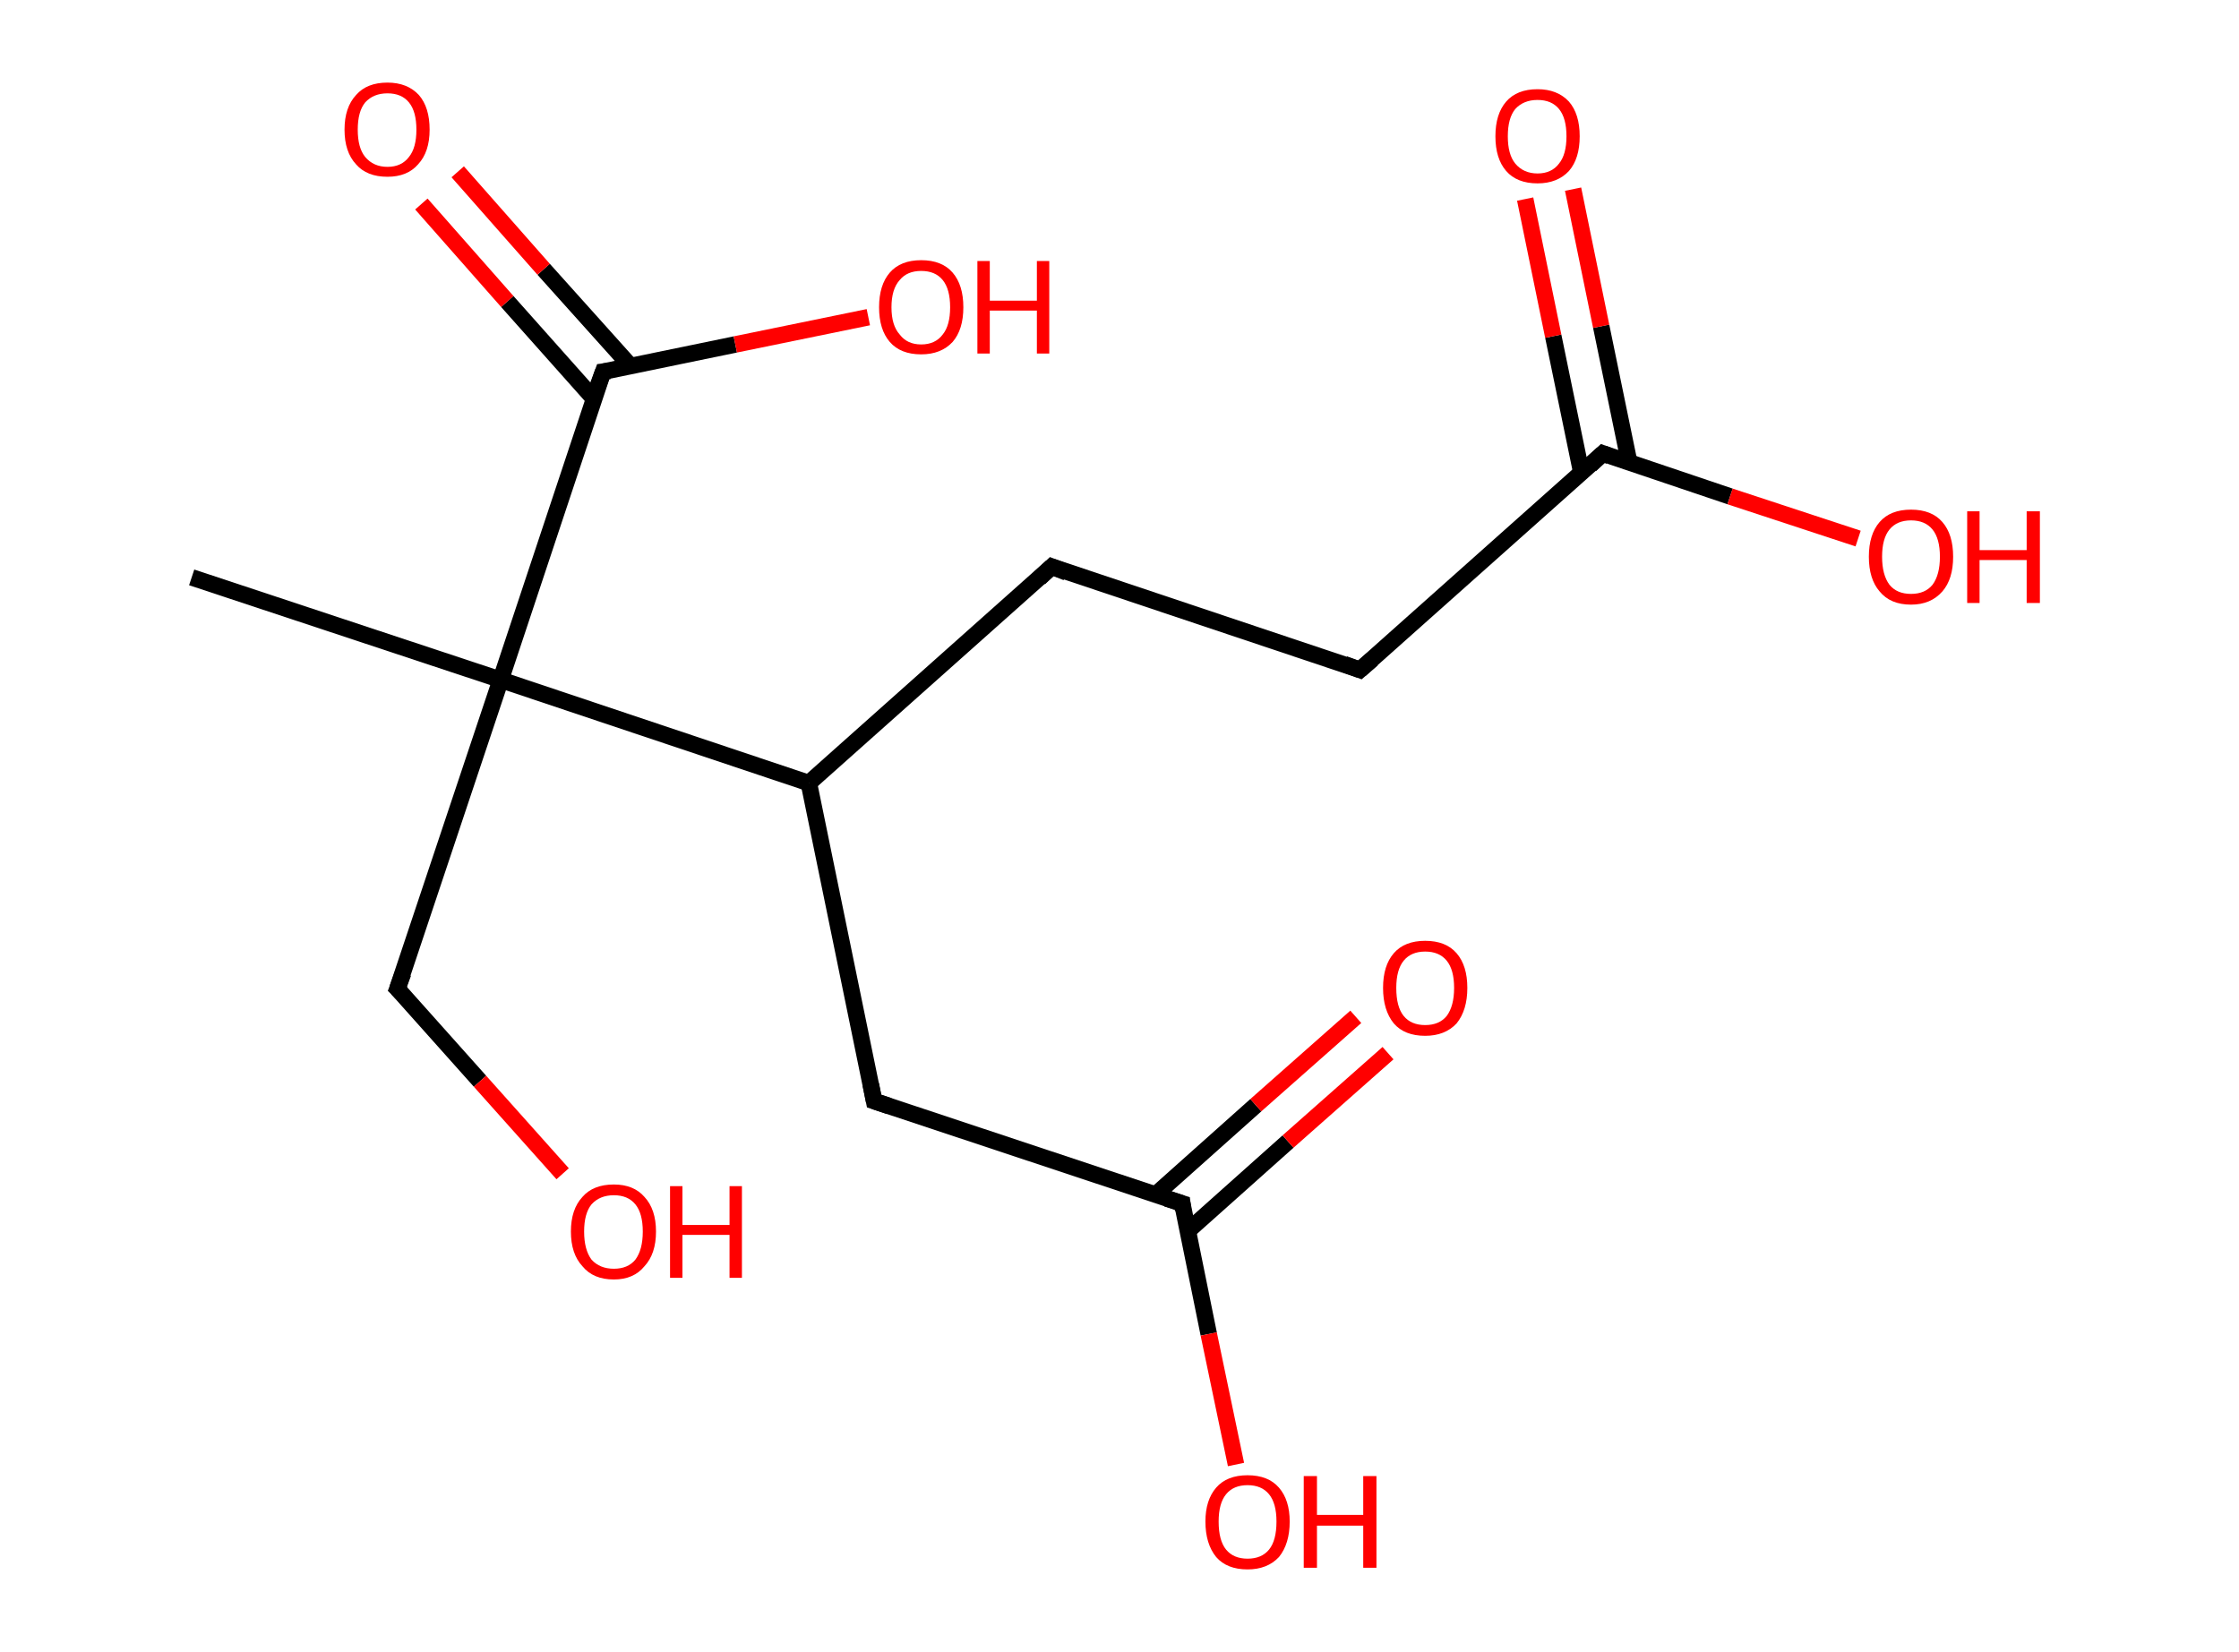 <?xml version='1.0' encoding='ASCII' standalone='yes'?>
<svg xmlns="http://www.w3.org/2000/svg" xmlns:rdkit="http://www.rdkit.org/xml" xmlns:xlink="http://www.w3.org/1999/xlink" version="1.1" baseProfile="full" xml:space="preserve" width="271px" height="200px" viewBox="0 0 271 200">
<!-- END OF HEADER -->
<rect style="opacity:1.0;fill:#FFFFFF;stroke:none" width="271.0" height="200.0" x="0.0" y="0.0"> </rect>
<path class="bond-0 atom-0 atom-1" d="M 23.2,69.9 L 60.6,82.3" style="fill:none;fill-rule:evenodd;stroke:#000000;stroke-width:2.0px;stroke-linecap:butt;stroke-linejoin:miter;stroke-opacity:1"/>
<path class="bond-1 atom-1 atom-2" d="M 60.6,82.3 L 48.1,119.7" style="fill:none;fill-rule:evenodd;stroke:#000000;stroke-width:2.0px;stroke-linecap:butt;stroke-linejoin:miter;stroke-opacity:1"/>
<path class="bond-2 atom-2 atom-3" d="M 48.1,119.7 L 58.1,130.9" style="fill:none;fill-rule:evenodd;stroke:#000000;stroke-width:2.0px;stroke-linecap:butt;stroke-linejoin:miter;stroke-opacity:1"/>
<path class="bond-2 atom-2 atom-3" d="M 58.1,130.9 L 68.1,142.1" style="fill:none;fill-rule:evenodd;stroke:#FF0000;stroke-width:2.0px;stroke-linecap:butt;stroke-linejoin:miter;stroke-opacity:1"/>
<path class="bond-3 atom-1 atom-4" d="M 60.6,82.3 L 73.0,45.0" style="fill:none;fill-rule:evenodd;stroke:#000000;stroke-width:2.0px;stroke-linecap:butt;stroke-linejoin:miter;stroke-opacity:1"/>
<path class="bond-4 atom-4 atom-5" d="M 76.3,44.3 L 65.8,32.6" style="fill:none;fill-rule:evenodd;stroke:#000000;stroke-width:2.0px;stroke-linecap:butt;stroke-linejoin:miter;stroke-opacity:1"/>
<path class="bond-4 atom-4 atom-5" d="M 65.8,32.6 L 55.4,20.8" style="fill:none;fill-rule:evenodd;stroke:#FF0000;stroke-width:2.0px;stroke-linecap:butt;stroke-linejoin:miter;stroke-opacity:1"/>
<path class="bond-4 atom-4 atom-5" d="M 71.9,48.3 L 61.4,36.5" style="fill:none;fill-rule:evenodd;stroke:#000000;stroke-width:2.0px;stroke-linecap:butt;stroke-linejoin:miter;stroke-opacity:1"/>
<path class="bond-4 atom-4 atom-5" d="M 61.4,36.5 L 51.0,24.7" style="fill:none;fill-rule:evenodd;stroke:#FF0000;stroke-width:2.0px;stroke-linecap:butt;stroke-linejoin:miter;stroke-opacity:1"/>
<path class="bond-5 atom-4 atom-6" d="M 73.0,45.0 L 89.0,41.7" style="fill:none;fill-rule:evenodd;stroke:#000000;stroke-width:2.0px;stroke-linecap:butt;stroke-linejoin:miter;stroke-opacity:1"/>
<path class="bond-5 atom-4 atom-6" d="M 89.0,41.7 L 105.1,38.4" style="fill:none;fill-rule:evenodd;stroke:#FF0000;stroke-width:2.0px;stroke-linecap:butt;stroke-linejoin:miter;stroke-opacity:1"/>
<path class="bond-6 atom-1 atom-7" d="M 60.6,82.3 L 97.9,94.8" style="fill:none;fill-rule:evenodd;stroke:#000000;stroke-width:2.0px;stroke-linecap:butt;stroke-linejoin:miter;stroke-opacity:1"/>
<path class="bond-7 atom-7 atom-8" d="M 97.9,94.8 L 127.3,68.6" style="fill:none;fill-rule:evenodd;stroke:#000000;stroke-width:2.0px;stroke-linecap:butt;stroke-linejoin:miter;stroke-opacity:1"/>
<path class="bond-8 atom-8 atom-9" d="M 127.3,68.6 L 164.6,81.1" style="fill:none;fill-rule:evenodd;stroke:#000000;stroke-width:2.0px;stroke-linecap:butt;stroke-linejoin:miter;stroke-opacity:1"/>
<path class="bond-9 atom-9 atom-10" d="M 164.6,81.1 L 194.0,54.9" style="fill:none;fill-rule:evenodd;stroke:#000000;stroke-width:2.0px;stroke-linecap:butt;stroke-linejoin:miter;stroke-opacity:1"/>
<path class="bond-10 atom-10 atom-11" d="M 197.2,56.0 L 193.8,39.5" style="fill:none;fill-rule:evenodd;stroke:#000000;stroke-width:2.0px;stroke-linecap:butt;stroke-linejoin:miter;stroke-opacity:1"/>
<path class="bond-10 atom-10 atom-11" d="M 193.8,39.5 L 190.4,22.9" style="fill:none;fill-rule:evenodd;stroke:#FF0000;stroke-width:2.0px;stroke-linecap:butt;stroke-linejoin:miter;stroke-opacity:1"/>
<path class="bond-10 atom-10 atom-11" d="M 191.4,57.2 L 188.0,40.7" style="fill:none;fill-rule:evenodd;stroke:#000000;stroke-width:2.0px;stroke-linecap:butt;stroke-linejoin:miter;stroke-opacity:1"/>
<path class="bond-10 atom-10 atom-11" d="M 188.0,40.7 L 184.6,24.1" style="fill:none;fill-rule:evenodd;stroke:#FF0000;stroke-width:2.0px;stroke-linecap:butt;stroke-linejoin:miter;stroke-opacity:1"/>
<path class="bond-11 atom-10 atom-12" d="M 194.0,54.9 L 209.4,60.1" style="fill:none;fill-rule:evenodd;stroke:#000000;stroke-width:2.0px;stroke-linecap:butt;stroke-linejoin:miter;stroke-opacity:1"/>
<path class="bond-11 atom-10 atom-12" d="M 209.4,60.1 L 224.9,65.2" style="fill:none;fill-rule:evenodd;stroke:#FF0000;stroke-width:2.0px;stroke-linecap:butt;stroke-linejoin:miter;stroke-opacity:1"/>
<path class="bond-12 atom-7 atom-13" d="M 97.9,94.8 L 105.8,133.3" style="fill:none;fill-rule:evenodd;stroke:#000000;stroke-width:2.0px;stroke-linecap:butt;stroke-linejoin:miter;stroke-opacity:1"/>
<path class="bond-13 atom-13 atom-14" d="M 105.8,133.3 L 143.1,145.7" style="fill:none;fill-rule:evenodd;stroke:#000000;stroke-width:2.0px;stroke-linecap:butt;stroke-linejoin:miter;stroke-opacity:1"/>
<path class="bond-14 atom-14 atom-15" d="M 143.8,149.0 L 155.9,138.2" style="fill:none;fill-rule:evenodd;stroke:#000000;stroke-width:2.0px;stroke-linecap:butt;stroke-linejoin:miter;stroke-opacity:1"/>
<path class="bond-14 atom-14 atom-15" d="M 155.9,138.2 L 168.0,127.5" style="fill:none;fill-rule:evenodd;stroke:#FF0000;stroke-width:2.0px;stroke-linecap:butt;stroke-linejoin:miter;stroke-opacity:1"/>
<path class="bond-14 atom-14 atom-15" d="M 139.9,144.6 L 152.0,133.8" style="fill:none;fill-rule:evenodd;stroke:#000000;stroke-width:2.0px;stroke-linecap:butt;stroke-linejoin:miter;stroke-opacity:1"/>
<path class="bond-14 atom-14 atom-15" d="M 152.0,133.8 L 164.1,123.1" style="fill:none;fill-rule:evenodd;stroke:#FF0000;stroke-width:2.0px;stroke-linecap:butt;stroke-linejoin:miter;stroke-opacity:1"/>
<path class="bond-15 atom-14 atom-16" d="M 143.1,145.7 L 146.3,161.5" style="fill:none;fill-rule:evenodd;stroke:#000000;stroke-width:2.0px;stroke-linecap:butt;stroke-linejoin:miter;stroke-opacity:1"/>
<path class="bond-15 atom-14 atom-16" d="M 146.3,161.5 L 149.6,177.3" style="fill:none;fill-rule:evenodd;stroke:#FF0000;stroke-width:2.0px;stroke-linecap:butt;stroke-linejoin:miter;stroke-opacity:1"/>
<path d="M 48.8,117.8 L 48.1,119.7 L 48.6,120.2" style="fill:none;stroke:#000000;stroke-width:2.0px;stroke-linecap:butt;stroke-linejoin:miter;stroke-opacity:1;"/>
<path d="M 72.3,46.9 L 73.0,45.0 L 73.8,44.9" style="fill:none;stroke:#000000;stroke-width:2.0px;stroke-linecap:butt;stroke-linejoin:miter;stroke-opacity:1;"/>
<path d="M 125.8,70.0 L 127.3,68.6 L 129.1,69.3" style="fill:none;stroke:#000000;stroke-width:2.0px;stroke-linecap:butt;stroke-linejoin:miter;stroke-opacity:1;"/>
<path d="M 162.7,80.4 L 164.6,81.1 L 166.1,79.8" style="fill:none;stroke:#000000;stroke-width:2.0px;stroke-linecap:butt;stroke-linejoin:miter;stroke-opacity:1;"/>
<path d="M 192.5,56.3 L 194.0,54.9 L 194.8,55.2" style="fill:none;stroke:#000000;stroke-width:2.0px;stroke-linecap:butt;stroke-linejoin:miter;stroke-opacity:1;"/>
<path d="M 105.4,131.3 L 105.8,133.3 L 107.6,133.9" style="fill:none;stroke:#000000;stroke-width:2.0px;stroke-linecap:butt;stroke-linejoin:miter;stroke-opacity:1;"/>
<path d="M 141.2,145.1 L 143.1,145.7 L 143.2,146.5" style="fill:none;stroke:#000000;stroke-width:2.0px;stroke-linecap:butt;stroke-linejoin:miter;stroke-opacity:1;"/>
<path class="atom-3" d="M 69.1 149.1 Q 69.1 146.4, 70.5 144.9 Q 71.8 143.4, 74.3 143.4 Q 76.7 143.4, 78.0 144.9 Q 79.4 146.4, 79.4 149.1 Q 79.4 151.8, 78.0 153.3 Q 76.7 154.9, 74.3 154.9 Q 71.8 154.9, 70.5 153.3 Q 69.1 151.8, 69.1 149.1 M 74.3 153.6 Q 76.0 153.6, 76.9 152.5 Q 77.8 151.3, 77.8 149.1 Q 77.8 146.9, 76.9 145.8 Q 76.0 144.7, 74.3 144.7 Q 72.6 144.7, 71.6 145.8 Q 70.7 146.9, 70.7 149.1 Q 70.7 151.3, 71.6 152.5 Q 72.6 153.6, 74.3 153.6 " fill="#FF0000"/>
<path class="atom-3" d="M 81.1 143.6 L 82.6 143.6 L 82.6 148.3 L 88.3 148.3 L 88.3 143.6 L 89.8 143.6 L 89.8 154.7 L 88.3 154.7 L 88.3 149.5 L 82.6 149.5 L 82.6 154.7 L 81.1 154.7 L 81.1 143.6 " fill="#FF0000"/>
<path class="atom-5" d="M 41.7 15.7 Q 41.7 13.0, 43.1 11.5 Q 44.4 10.0, 46.9 10.0 Q 49.3 10.0, 50.7 11.5 Q 52.0 13.0, 52.0 15.7 Q 52.0 18.4, 50.6 19.9 Q 49.3 21.4, 46.9 21.4 Q 44.4 21.4, 43.1 19.9 Q 41.7 18.4, 41.7 15.7 M 46.9 20.2 Q 48.6 20.2, 49.5 19.0 Q 50.4 17.9, 50.4 15.7 Q 50.4 13.5, 49.5 12.4 Q 48.6 11.3, 46.9 11.3 Q 45.2 11.3, 44.2 12.4 Q 43.3 13.5, 43.3 15.7 Q 43.3 17.9, 44.2 19.0 Q 45.2 20.2, 46.9 20.2 " fill="#FF0000"/>
<path class="atom-6" d="M 106.4 37.2 Q 106.4 34.5, 107.7 33.0 Q 109.0 31.5, 111.5 31.5 Q 114.0 31.5, 115.3 33.0 Q 116.6 34.5, 116.6 37.2 Q 116.6 39.9, 115.3 41.4 Q 113.9 42.9, 111.5 42.9 Q 109.0 42.9, 107.7 41.4 Q 106.4 39.9, 106.4 37.2 M 111.5 41.7 Q 113.2 41.7, 114.1 40.5 Q 115.0 39.4, 115.0 37.2 Q 115.0 35.0, 114.1 33.9 Q 113.2 32.8, 111.5 32.8 Q 109.8 32.8, 108.9 33.9 Q 107.9 35.0, 107.9 37.2 Q 107.9 39.4, 108.9 40.5 Q 109.8 41.7, 111.5 41.7 " fill="#FF0000"/>
<path class="atom-6" d="M 118.3 31.6 L 119.8 31.6 L 119.8 36.4 L 125.5 36.4 L 125.5 31.6 L 127.0 31.6 L 127.0 42.8 L 125.5 42.8 L 125.5 37.6 L 119.8 37.6 L 119.8 42.8 L 118.3 42.8 L 118.3 31.6 " fill="#FF0000"/>
<path class="atom-11" d="M 181.0 16.5 Q 181.0 13.8, 182.3 12.3 Q 183.6 10.8, 186.1 10.8 Q 188.5 10.8, 189.9 12.3 Q 191.2 13.8, 191.2 16.5 Q 191.2 19.2, 189.9 20.7 Q 188.5 22.2, 186.1 22.2 Q 183.6 22.2, 182.3 20.7 Q 181.0 19.2, 181.0 16.5 M 186.1 21.0 Q 187.8 21.0, 188.7 19.8 Q 189.6 18.7, 189.6 16.5 Q 189.6 14.3, 188.7 13.2 Q 187.8 12.1, 186.1 12.1 Q 184.4 12.1, 183.4 13.2 Q 182.5 14.3, 182.5 16.5 Q 182.5 18.7, 183.4 19.8 Q 184.4 21.0, 186.1 21.0 " fill="#FF0000"/>
<path class="atom-12" d="M 226.2 67.4 Q 226.2 64.7, 227.5 63.2 Q 228.8 61.7, 231.3 61.7 Q 233.8 61.7, 235.1 63.2 Q 236.4 64.7, 236.4 67.4 Q 236.4 70.1, 235.1 71.6 Q 233.7 73.2, 231.3 73.2 Q 228.8 73.2, 227.5 71.6 Q 226.2 70.1, 226.2 67.4 M 231.3 71.9 Q 233.0 71.9, 233.9 70.8 Q 234.8 69.6, 234.8 67.4 Q 234.8 65.2, 233.9 64.1 Q 233.0 63.0, 231.3 63.0 Q 229.6 63.0, 228.7 64.1 Q 227.8 65.2, 227.8 67.4 Q 227.8 69.6, 228.7 70.8 Q 229.6 71.9, 231.3 71.9 " fill="#FF0000"/>
<path class="atom-12" d="M 238.1 61.9 L 239.6 61.9 L 239.6 66.6 L 245.3 66.6 L 245.3 61.9 L 246.9 61.9 L 246.9 73.0 L 245.3 73.0 L 245.3 67.8 L 239.6 67.8 L 239.6 73.0 L 238.1 73.0 L 238.1 61.9 " fill="#FF0000"/>
<path class="atom-15" d="M 167.4 119.6 Q 167.4 116.9, 168.7 115.4 Q 170.0 113.9, 172.5 113.9 Q 175.0 113.9, 176.3 115.4 Q 177.6 116.9, 177.6 119.6 Q 177.6 122.3, 176.3 123.9 Q 174.9 125.4, 172.5 125.4 Q 170.0 125.4, 168.7 123.9 Q 167.4 122.3, 167.4 119.6 M 172.5 124.1 Q 174.2 124.1, 175.1 123.0 Q 176.0 121.8, 176.0 119.6 Q 176.0 117.4, 175.1 116.3 Q 174.2 115.2, 172.5 115.2 Q 170.8 115.2, 169.9 116.3 Q 169.0 117.4, 169.0 119.6 Q 169.0 121.9, 169.9 123.0 Q 170.8 124.1, 172.5 124.1 " fill="#FF0000"/>
<path class="atom-16" d="M 145.9 184.2 Q 145.9 181.6, 147.2 180.1 Q 148.5 178.6, 151.0 178.6 Q 153.5 178.6, 154.8 180.1 Q 156.1 181.6, 156.1 184.2 Q 156.1 186.9, 154.8 188.5 Q 153.4 190.0, 151.0 190.0 Q 148.5 190.0, 147.2 188.5 Q 145.9 186.9, 145.9 184.2 M 151.0 188.7 Q 152.7 188.7, 153.6 187.6 Q 154.5 186.5, 154.5 184.2 Q 154.5 182.0, 153.6 180.9 Q 152.7 179.8, 151.0 179.8 Q 149.3 179.8, 148.4 180.9 Q 147.5 182.0, 147.5 184.2 Q 147.5 186.5, 148.4 187.6 Q 149.3 188.7, 151.0 188.7 " fill="#FF0000"/>
<path class="atom-16" d="M 157.8 178.7 L 159.4 178.7 L 159.4 183.4 L 165.0 183.4 L 165.0 178.7 L 166.6 178.7 L 166.6 189.8 L 165.0 189.8 L 165.0 184.7 L 159.4 184.7 L 159.4 189.8 L 157.8 189.8 L 157.8 178.7 " fill="#FF0000"/>
</svg>
